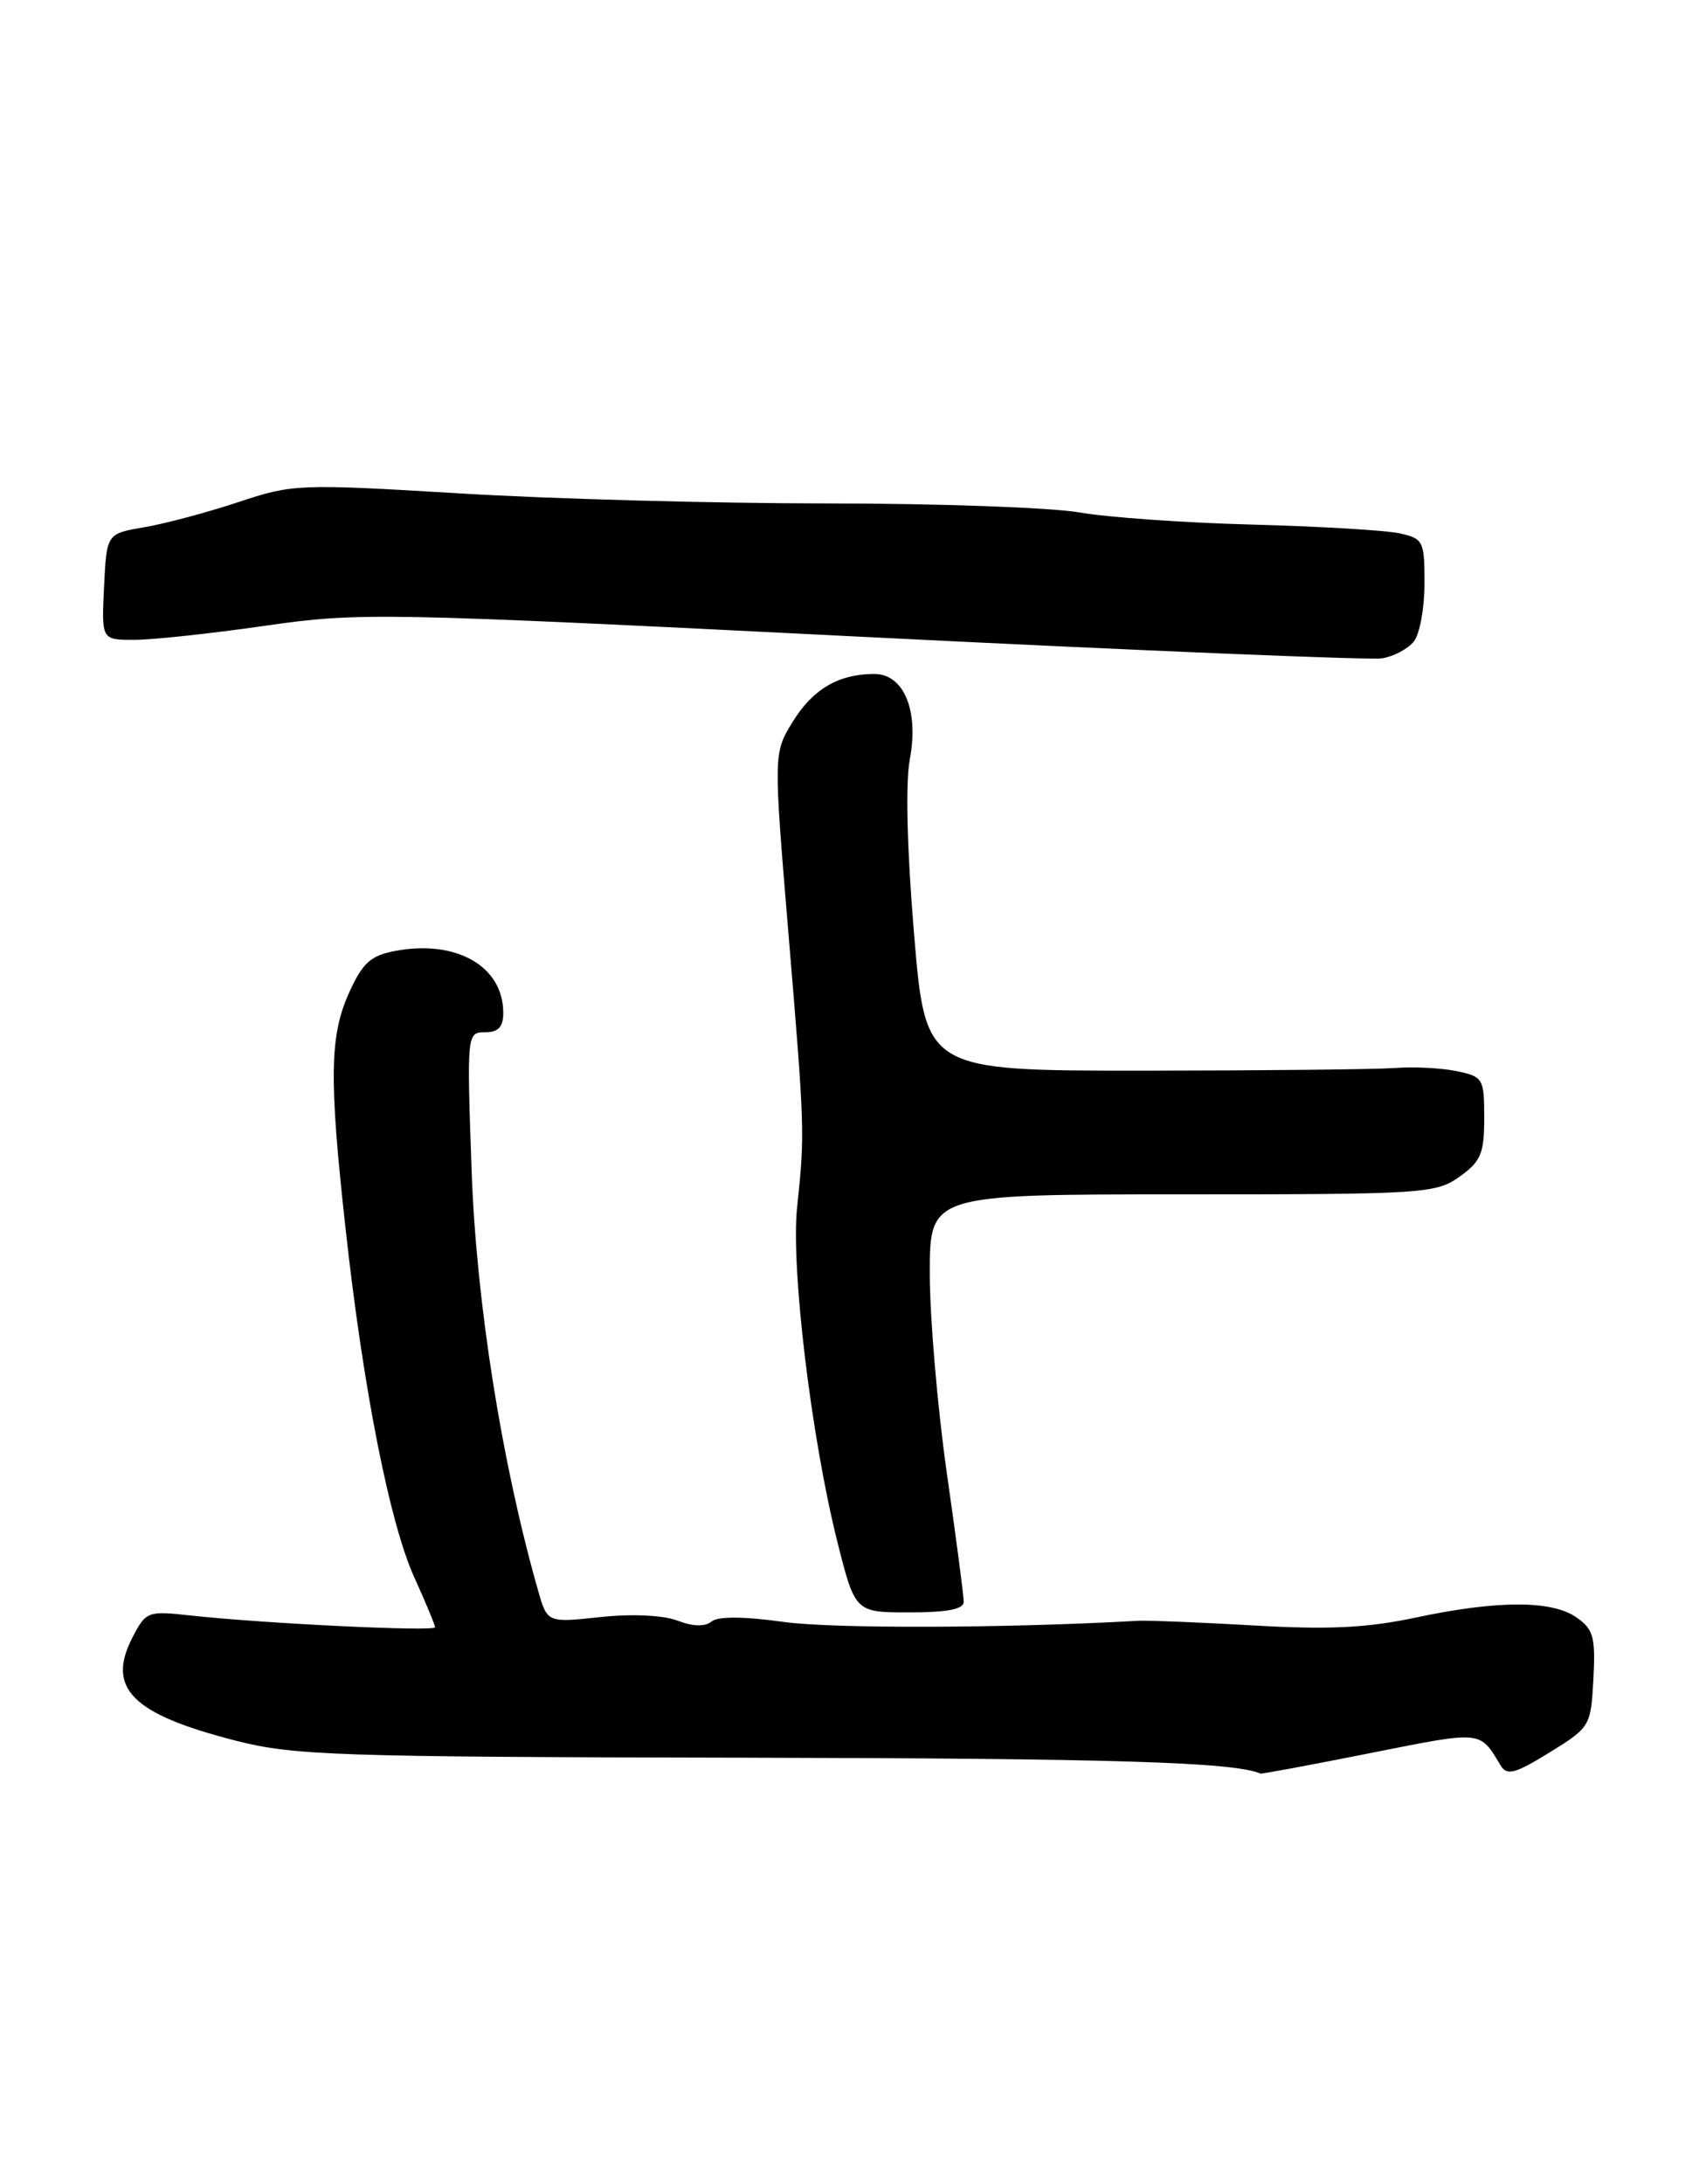 <?xml version="1.0" encoding="UTF-8" standalone="no"?>
<!DOCTYPE svg PUBLIC "-//W3C//DTD SVG 1.1//EN" "http://www.w3.org/Graphics/SVG/1.1/DTD/svg11.dtd" >
<svg xmlns="http://www.w3.org/2000/svg" xmlns:xlink="http://www.w3.org/1999/xlink" version="1.1" viewBox="0 0 200 256">
 <g >
 <path fill="currentColor"
d=" M 160.70 205.48 C 173.87 202.86 173.44 202.82 175.93 206.95 C 176.66 208.16 177.62 207.91 181.65 205.42 C 186.43 202.47 186.50 202.34 186.80 196.80 C 187.06 191.91 186.80 190.97 184.82 189.59 C 181.93 187.56 175.54 187.57 166.00 189.60 C 160.27 190.82 155.78 191.04 147.00 190.53 C 140.68 190.17 134.60 189.92 133.50 189.98 C 117.96 190.86 97.69 190.92 91.90 190.12 C 87.17 189.46 84.16 189.45 83.41 190.07 C 82.65 190.70 81.25 190.66 79.41 189.96 C 77.71 189.32 74.08 189.15 70.36 189.55 C 64.15 190.22 64.15 190.22 63.06 186.36 C 58.80 171.39 55.84 152.66 55.29 137.25 C 54.72 121.13 54.74 121.00 56.86 121.00 C 58.42 121.00 59.00 120.38 59.00 118.72 C 59.00 113.27 53.51 110.12 46.35 111.46 C 43.47 112.00 42.51 112.86 40.95 116.31 C 38.64 121.38 38.56 126.37 40.51 144.00 C 42.57 162.75 45.68 178.52 48.56 184.87 C 49.90 187.82 51.00 190.47 51.00 190.74 C 51.00 191.27 30.96 190.31 22.33 189.36 C 17.31 188.81 17.11 188.88 15.53 191.94 C 12.45 197.89 15.48 200.92 27.58 204.02 C 34.45 205.78 39.31 205.94 87.28 206.03 C 130.50 206.11 144.67 206.55 147.77 207.89 C 147.91 207.95 153.73 206.87 160.70 205.48 Z  M 112.98 187.75 C 112.98 187.06 112.08 180.21 110.98 172.53 C 109.89 164.84 109.00 154.38 109.00 149.28 C 109.00 140.00 109.00 140.00 138.60 140.00 C 166.91 140.00 168.32 139.91 171.10 137.93 C 173.61 136.14 174.00 135.22 174.00 131.05 C 174.00 126.41 173.87 126.20 170.75 125.55 C 168.96 125.18 165.70 125.02 163.50 125.19 C 161.30 125.35 148.03 125.49 134.00 125.50 C 108.50 125.50 108.50 125.50 107.16 109.50 C 106.33 99.59 106.14 91.79 106.66 89.00 C 107.74 83.28 105.96 79.00 102.49 79.00 C 98.33 79.00 95.31 80.76 92.96 84.56 C 90.67 88.27 90.67 88.27 92.43 109.39 C 94.35 132.47 94.36 132.79 93.45 141.50 C 92.70 148.56 95.10 168.47 98.15 180.66 C 100.25 189.00 100.25 189.00 106.62 189.00 C 111.07 189.00 113.00 188.62 112.98 187.75 Z  M 165.75 75.19 C 166.44 74.33 167.00 71.26 167.00 68.39 C 167.00 63.41 166.86 63.13 164.06 62.51 C 162.44 62.16 154.68 61.70 146.81 61.49 C 138.94 61.29 129.80 60.64 126.50 60.06 C 123.20 59.49 109.93 59.01 97.00 59.01 C 84.07 59.01 64.72 58.49 54.00 57.84 C 34.99 56.70 34.33 56.73 27.93 58.86 C 24.32 60.06 19.37 61.38 16.93 61.80 C 12.50 62.55 12.50 62.55 12.20 68.77 C 11.90 75.00 11.90 75.00 15.70 75.00 C 17.79 75.01 24.68 74.27 31.00 73.36 C 42.14 71.76 44.34 71.80 101.00 74.64 C 133.18 76.25 160.62 77.39 162.00 77.17 C 163.38 76.95 165.06 76.06 165.75 75.19 Z "/>
</g>
</svg>